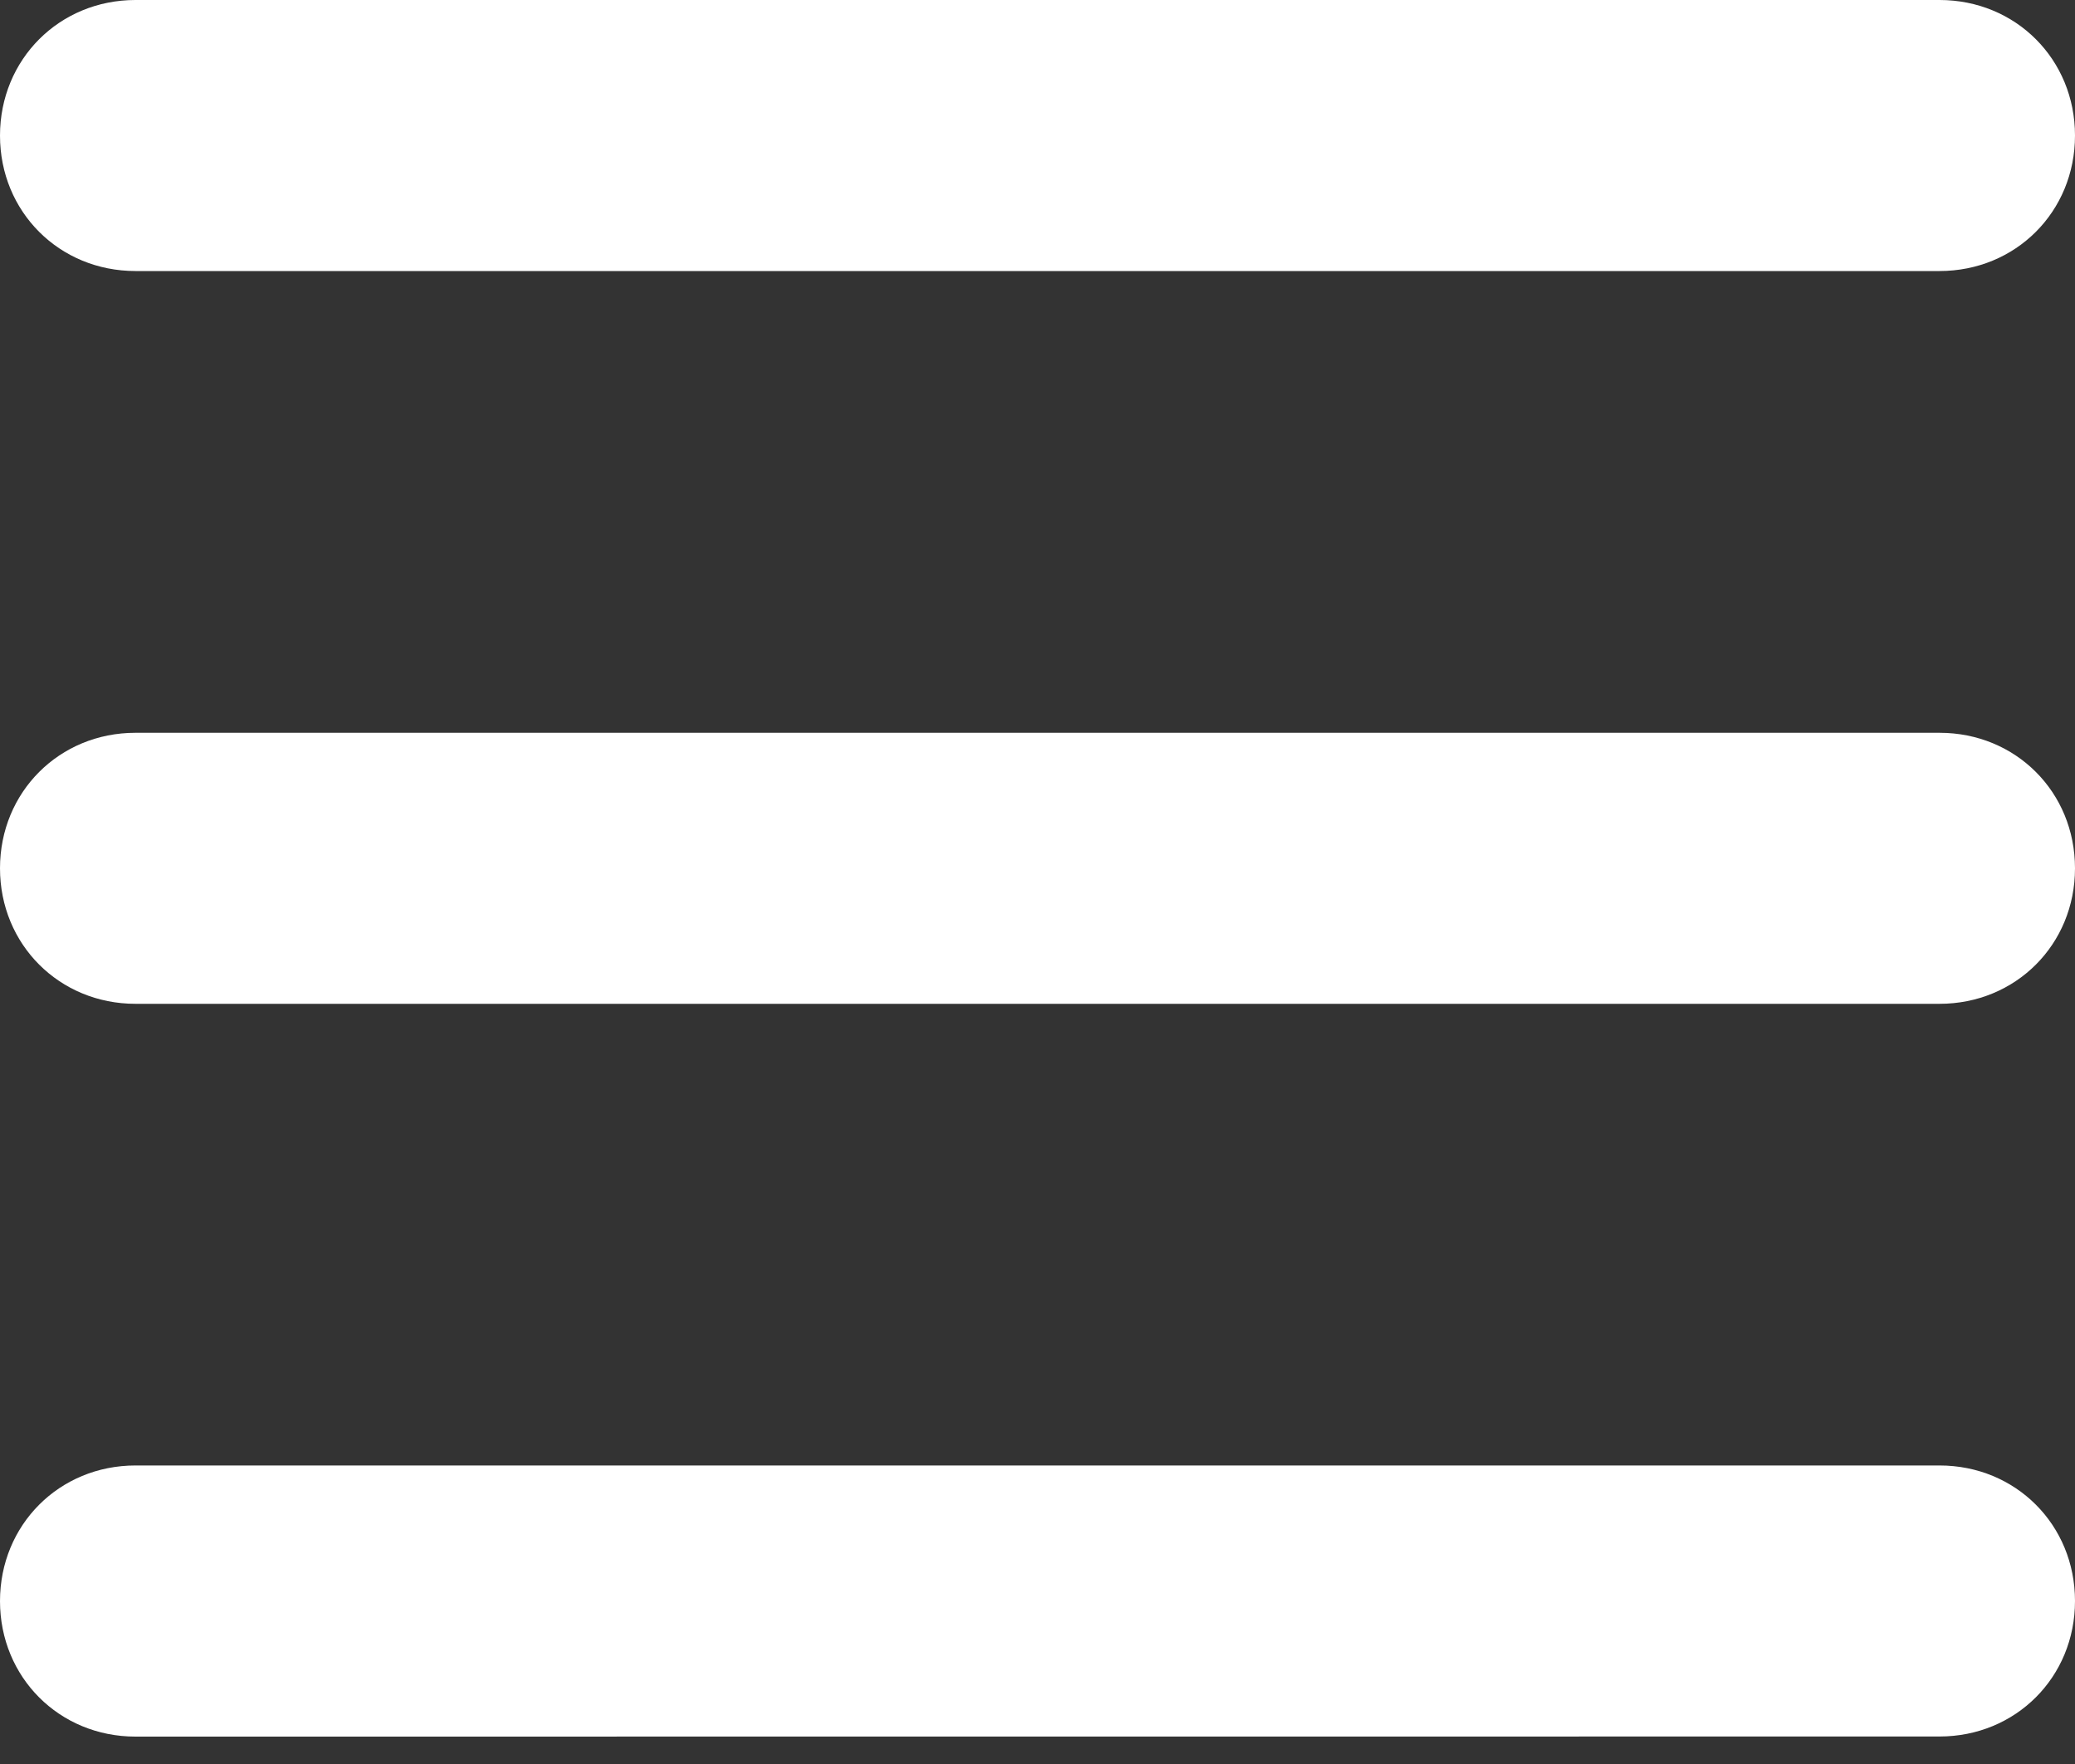 <svg width="20" height="17" viewBox="0 0 20 17" fill="none" xmlns="http://www.w3.org/2000/svg">
<rect x="0" y="0" width="20" height="17" fill="#333333" stroke="none"/>
<path d="M1.306 2.612H18.694C19.428 2.612 20 2.041 20 1.306C20 0.572 19.429 0 18.694 0L1.306 0C0.572 0 0 0.572 0 1.307C0 2.041 0.572 2.612 1.306 2.612V2.612Z" fill="white"/>
<path d="M1.306 9.674H18.694C19.428 9.674 20 9.103 20 8.368C20 7.633 19.429 7.062 18.694 7.062H1.306C0.572 7.062 0 7.633 0 8.368C0 9.102 0.572 9.674 1.306 9.674Z" fill="white"/>
<path d="M18.694 16.735C19.428 16.735 20 16.164 20 15.429C20 14.695 19.429 14.123 18.694 14.123L1.306 14.123C0.572 14.123 0 14.695 0 15.43C0 16.164 0.571 16.736 1.306 16.736L18.694 16.735Z" fill="white"/>
</svg>
